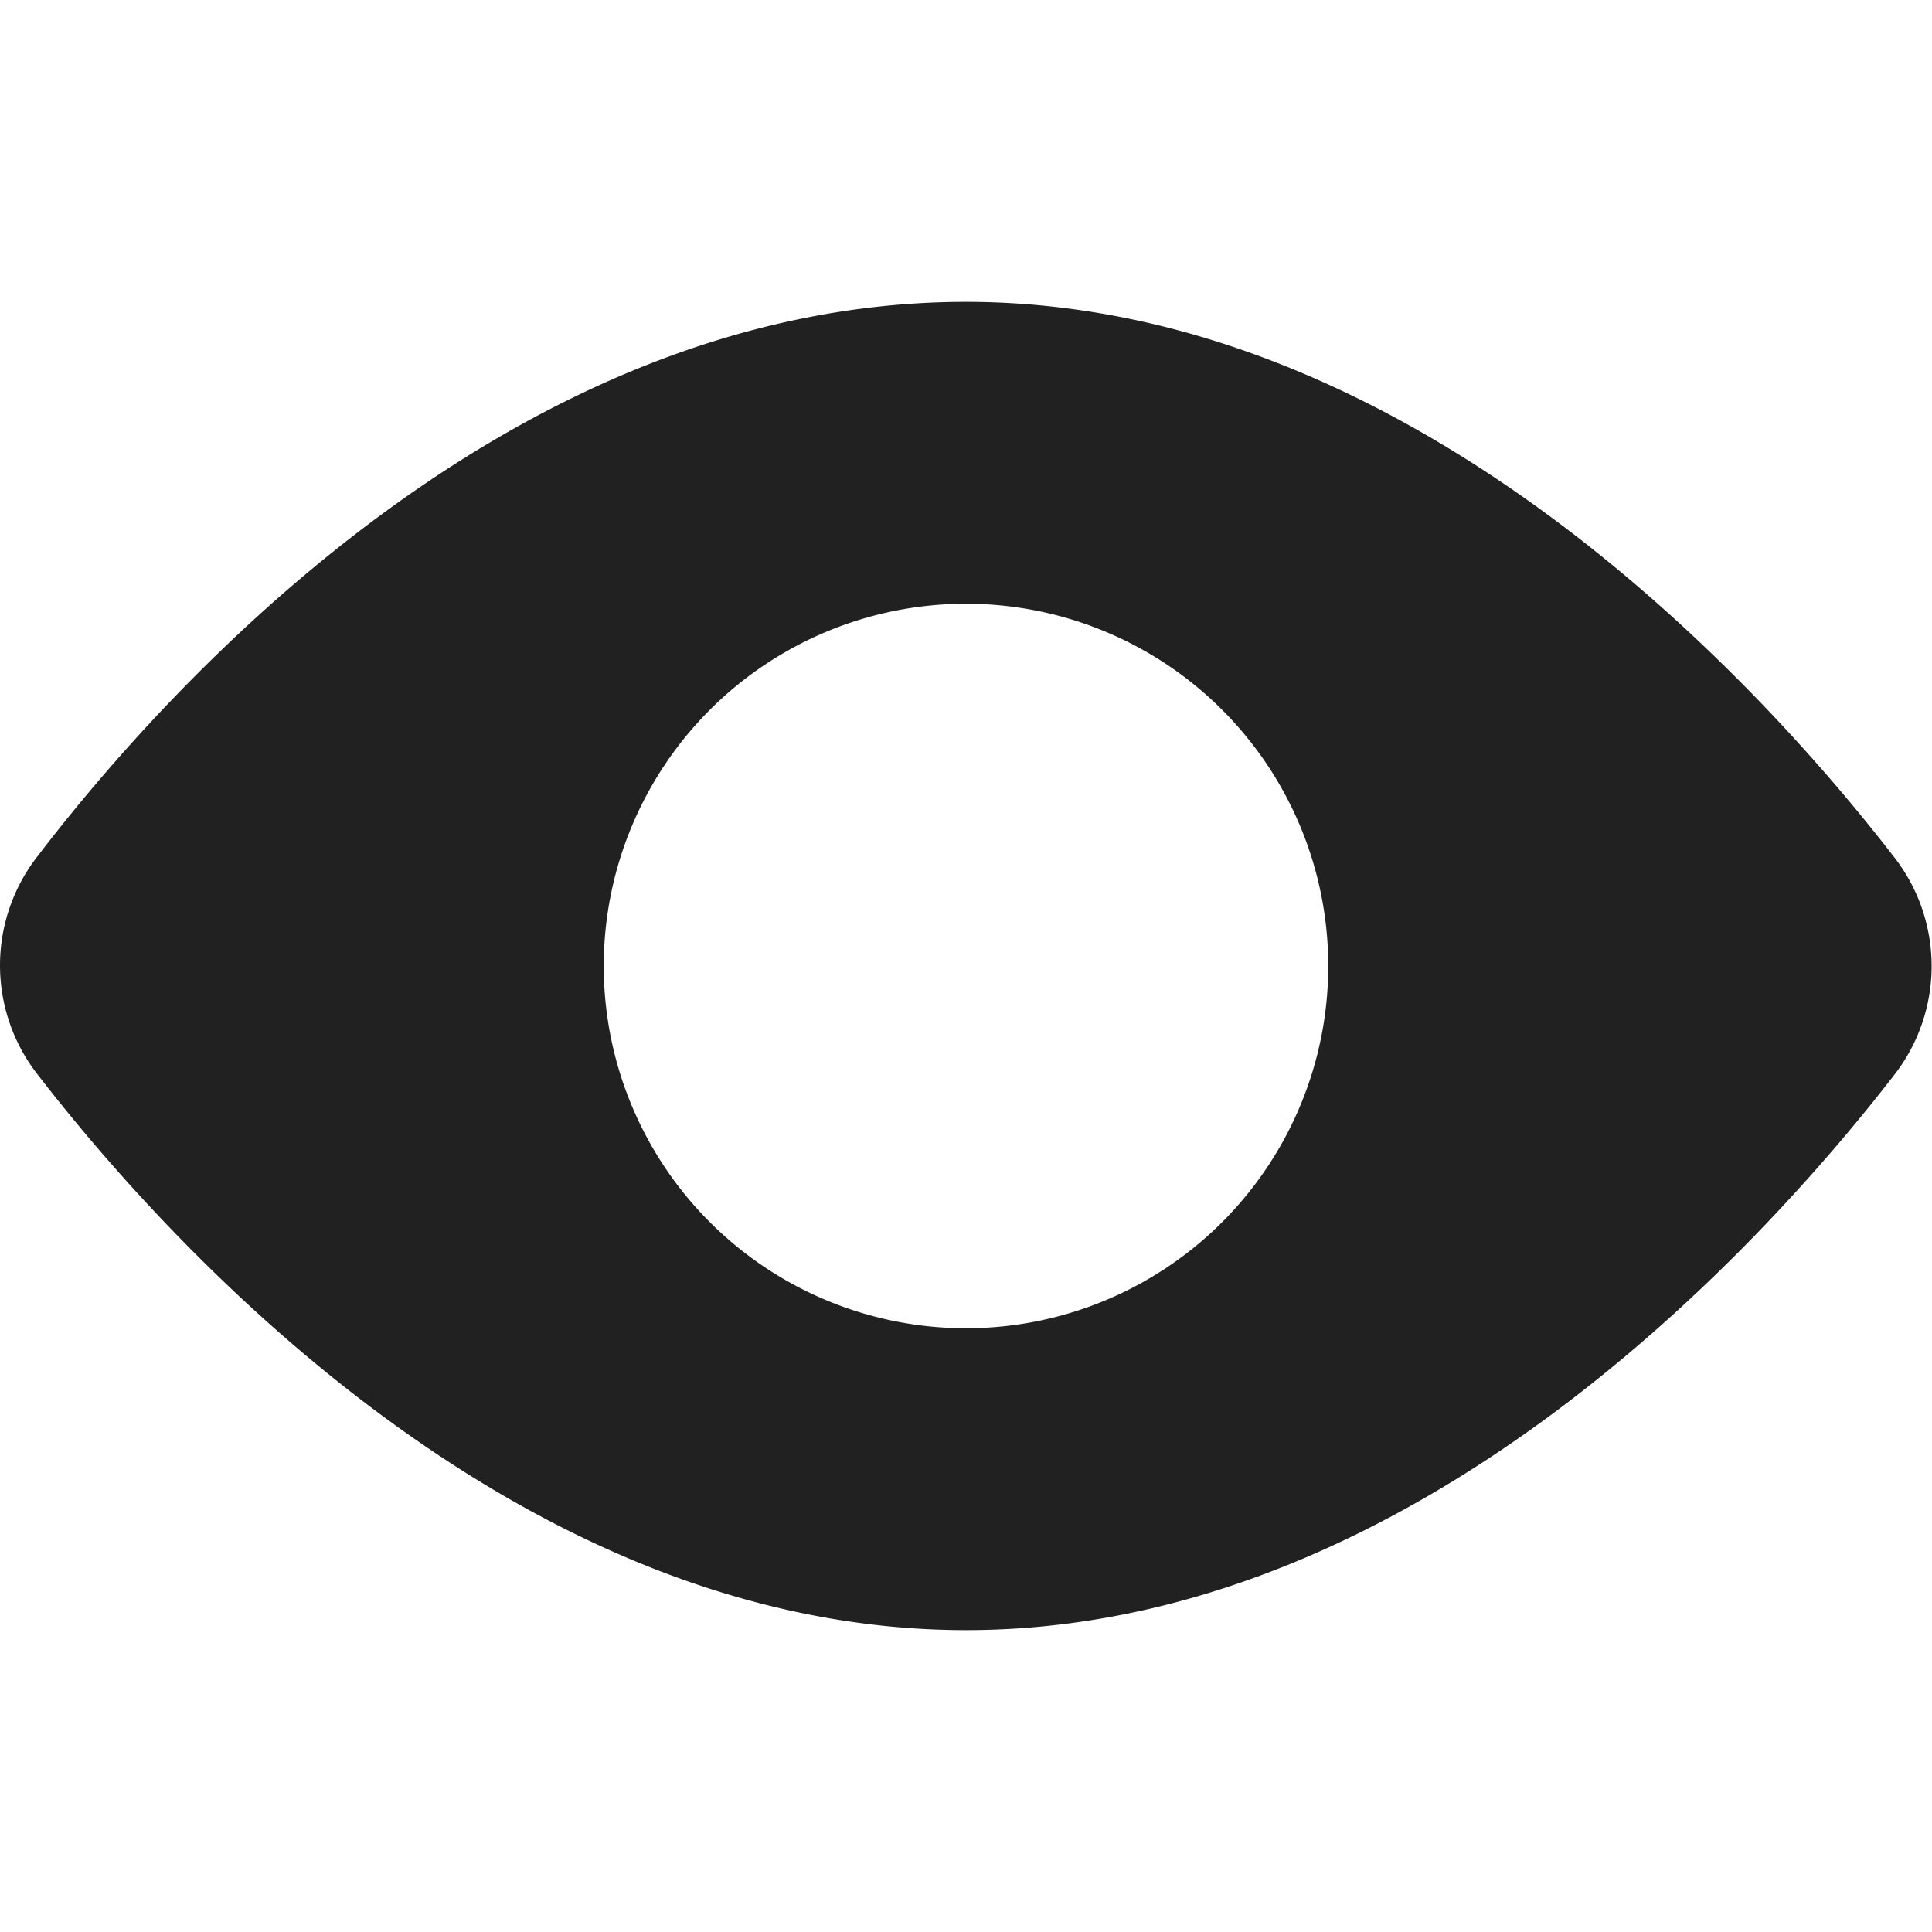 <svg xmlns="http://www.w3.org/2000/svg" height="32" width="32" viewBox="0 0 32 32"><title>view</title><g fill="#212121" class="nc-icon-wrapper"><path d="M31.376,14.2C29.239,11.433,23.463,5,16,5,8.442,5,2.717,11.438.608,14.2a2.936,2.936,0,0,0,.011,3.592C2.758,20.563,8.536,27,16,27s13.239-6.433,15.374-9.195A2.935,2.935,0,0,0,31.376,14.2ZM16,22a6,6,0,1,1,6-6A6,6,0,0,1,16,22Z" fill="#212121"></path></g></svg>